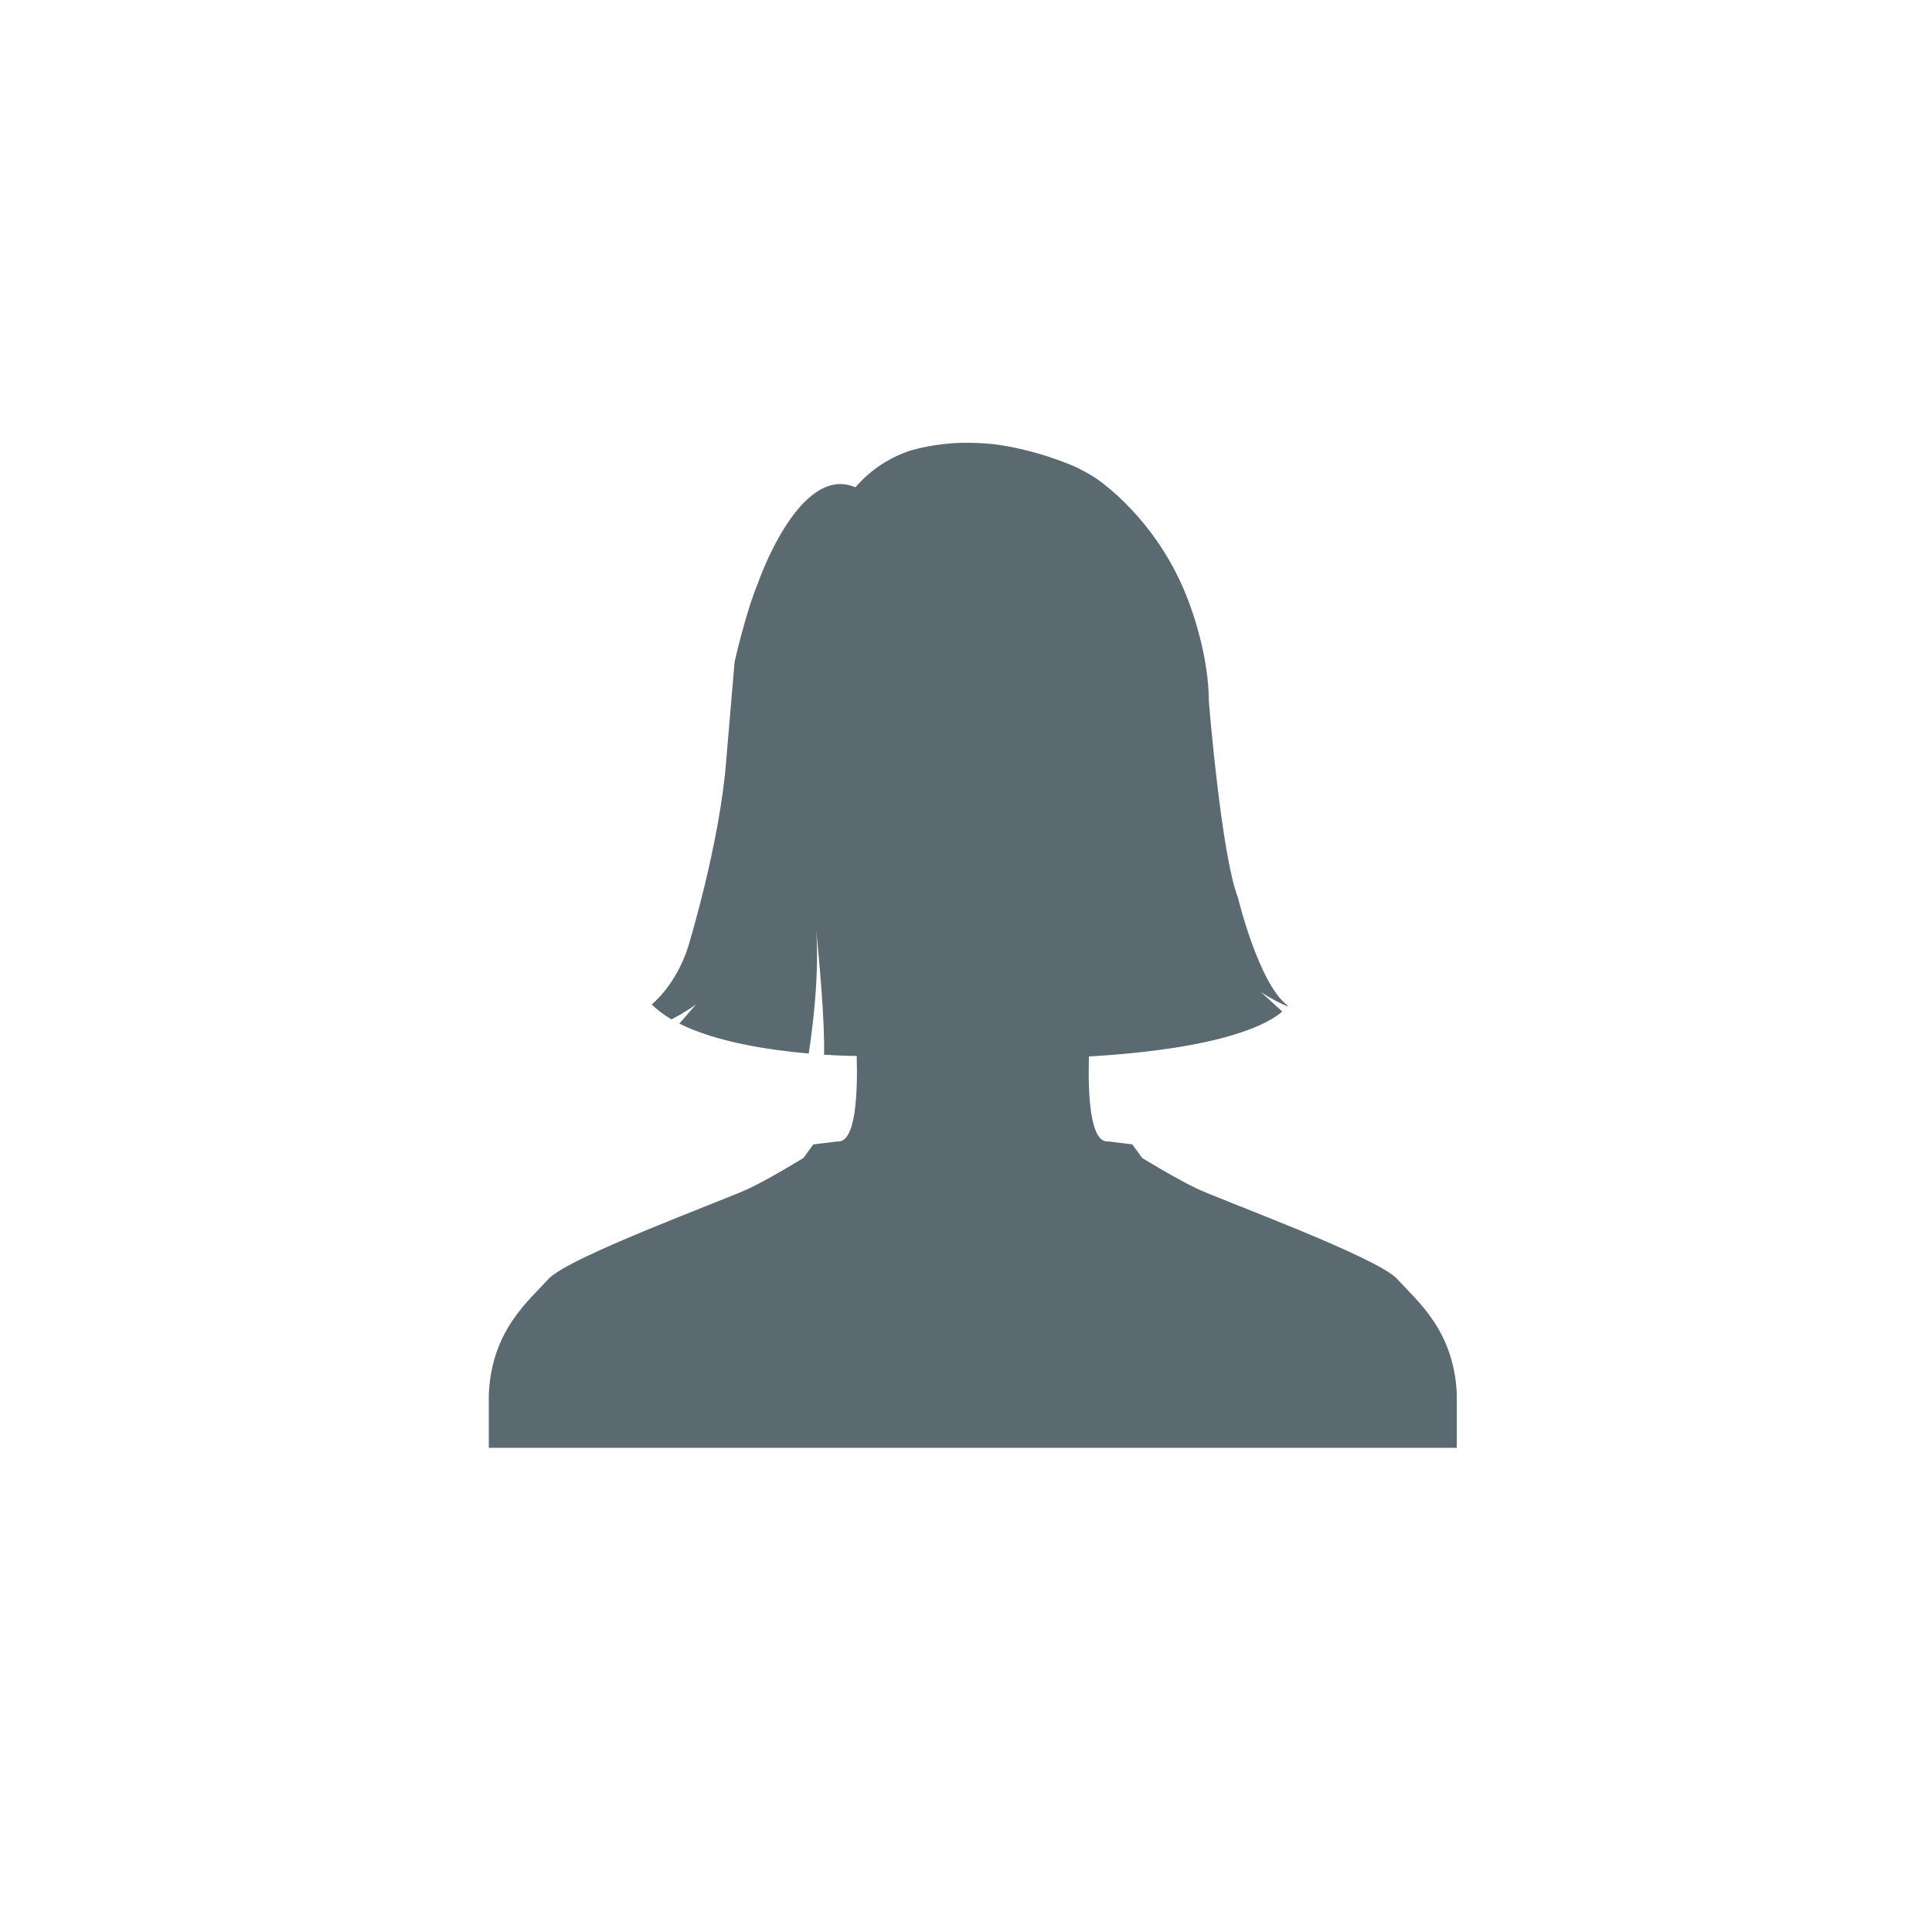 <svg width="83" height="83" viewBox="0 0 83 83" fill="none" xmlns="http://www.w3.org/2000/svg">
<path fill-rule="evenodd" clip-rule="evenodd" d="M60.029 54.95C59.176 54.004 52.357 51.52 51.383 51.047C50.409 50.574 49.069 49.747 49.069 49.747L48.644 49.163L47.608 49.037C46.821 49.111 46.736 46.975 46.781 45.387C52.638 45.04 54.519 43.958 55.086 43.457L54.166 42.613C54.609 42.914 55.008 43.108 55.296 43.227C55.309 43.208 55.313 43.197 55.313 43.197C54.068 42.254 53.178 38.545 53.178 38.545C52.466 36.721 51.932 30.12 51.932 30.12C51.932 28.234 51.221 26.284 51.221 26.284C49.916 22.323 47.01 20.5 47.01 20.5C46.771 20.351 46.529 20.217 46.287 20.096C46.045 19.984 44.54 19.32 42.691 19.082C41.56 18.967 40.782 19.054 40.782 19.054C40.16 19.107 39.578 19.22 39.034 19.38C38.204 19.675 37.416 20.167 36.748 20.934C36.748 20.934 36.744 20.92 36.707 20.917C34.299 19.952 32.548 25.087 32.544 25.098C32.028 26.341 31.558 28.438 31.558 28.438L31.202 32.635C30.935 36.218 29.556 40.698 29.556 40.698C29.022 42.349 27.999 43.15 27.999 43.15C28.234 43.389 28.522 43.603 28.848 43.793C29.035 43.698 29.482 43.459 29.906 43.143L29.186 43.976C30.783 44.776 33.08 45.116 34.743 45.26C34.914 44.151 35.201 41.897 35.065 39.942C35.197 41.27 35.441 43.952 35.401 45.31C36.13 45.357 36.652 45.365 36.805 45.366C36.851 46.956 36.769 49.111 35.978 49.037L34.942 49.163L34.517 49.747C34.517 49.747 33.178 50.574 32.203 51.047C31.229 51.52 24.41 54.004 23.557 54.95C22.705 55.895 21.122 57.153 21 59.894V62.2H62.586V59.894C62.465 57.153 60.882 55.895 60.029 54.95" fill="#5B6971"/>
</svg>
